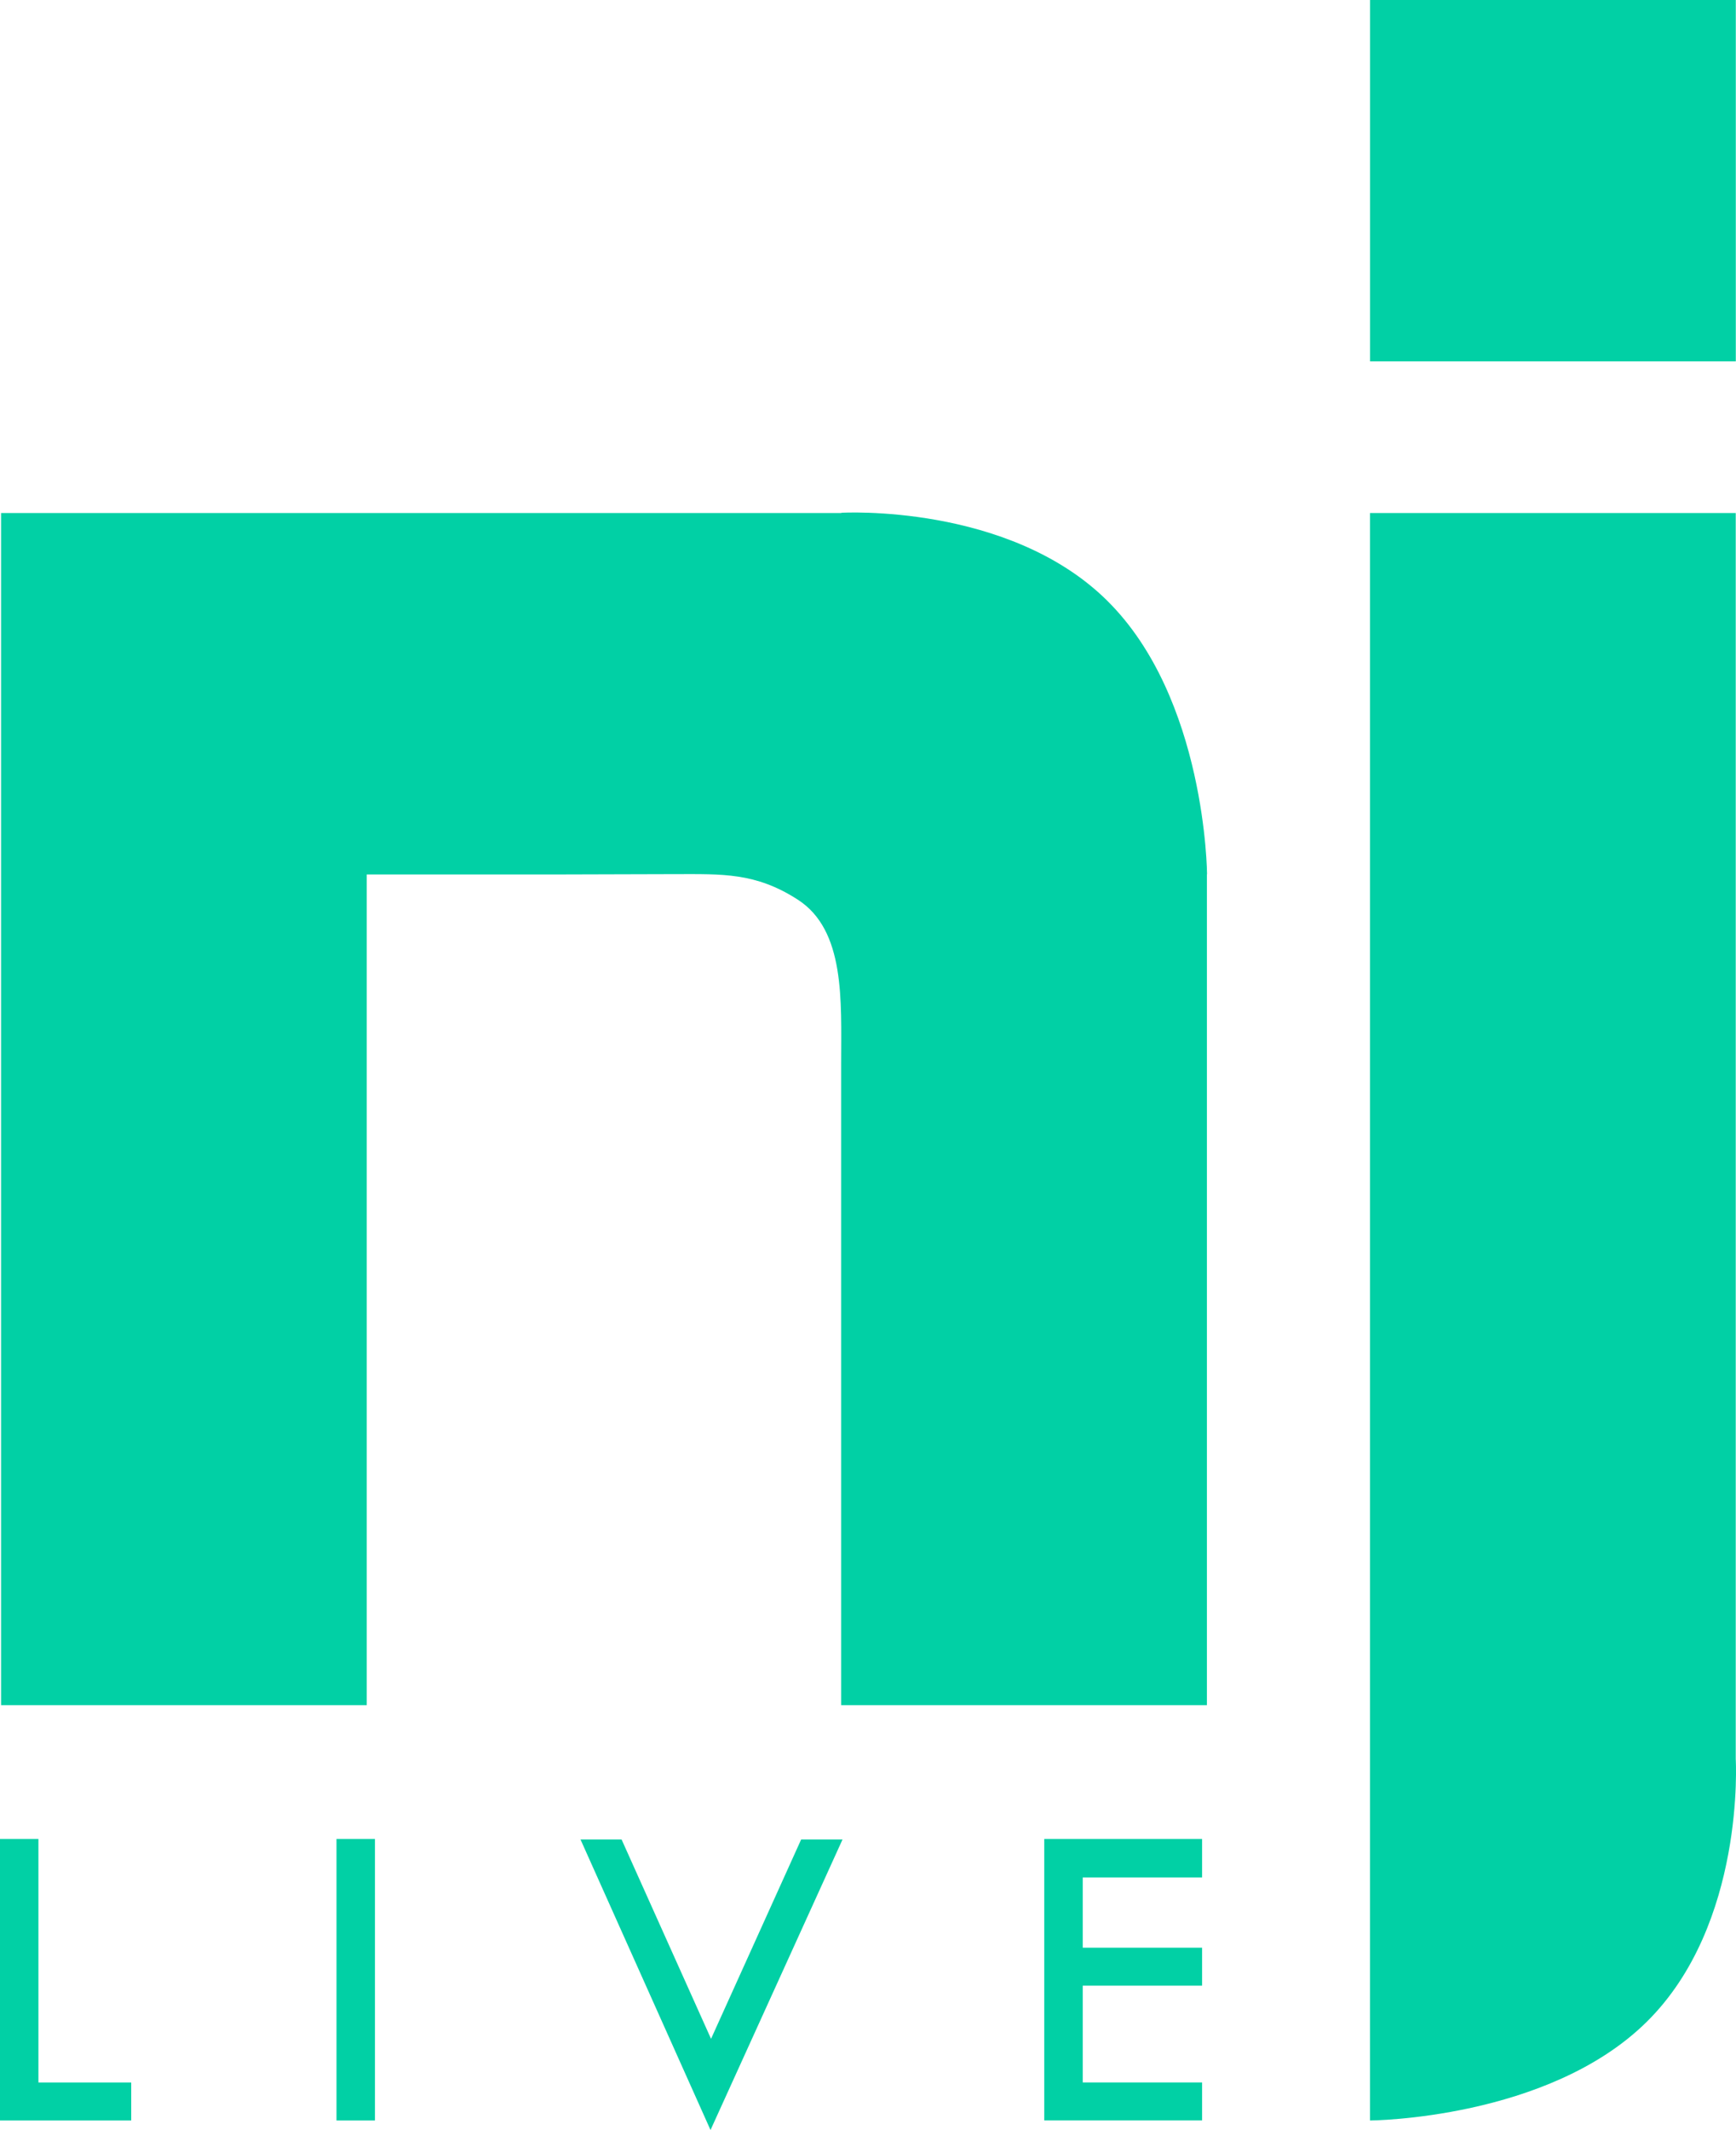 <svg width="53" height="65" viewBox="0 0 53 65" fill="none" xmlns="http://www.w3.org/2000/svg">
<g clip-path="url(#clip0_161_922)">
<path d="M52.994 0H41.828V11.028H52.994V0Z" fill="#01D0A5"/>
<path d="M52.992 53.68V15.655H41.826V64.709C41.826 64.709 47.258 64.679 50.276 61.697C53.294 58.716 52.992 53.679 52.992 53.679V53.68Z" fill="#01D0A5"/>
<path d="M33.804 18.331C30.786 15.35 25.687 15.648 25.687 15.648V15.655H0.033V52.035H11.197V26.685H17.085C18.444 26.685 19.249 26.675 20.608 26.675C22.046 26.675 23.063 26.62 24.355 27.453C25.809 28.388 25.681 30.534 25.681 32.435C25.681 33.889 25.681 35.342 25.681 36.794V52.035H36.847V26.676H36.851C36.851 26.676 36.821 21.311 33.803 18.331H33.804Z" fill="#01D0A5"/>
<path d="M0 56.119H1.173V63.549H4.006V64.709H0V56.119Z" fill="#01D0A5"/>
<path d="M10.273 56.119H11.447V64.709H10.273V56.119Z" fill="#01D0A5"/>
<path d="M17.724 56.134H18.977L21.708 62.217L24.459 56.134H25.722L21.692 65L17.723 56.134H17.724Z" fill="#01D0A5"/>
<path d="M31.881 56.119H36.7V57.293H33.056V59.436H36.7V60.595H33.056V63.548H36.7V64.707H31.881V56.118V56.119Z" fill="#01D0A5"/>
</g>
<defs>
<clipPath id="clip0_161_922">
<rect width="53" height="65" fill="white"/>
</clipPath>
</defs>
</svg>
